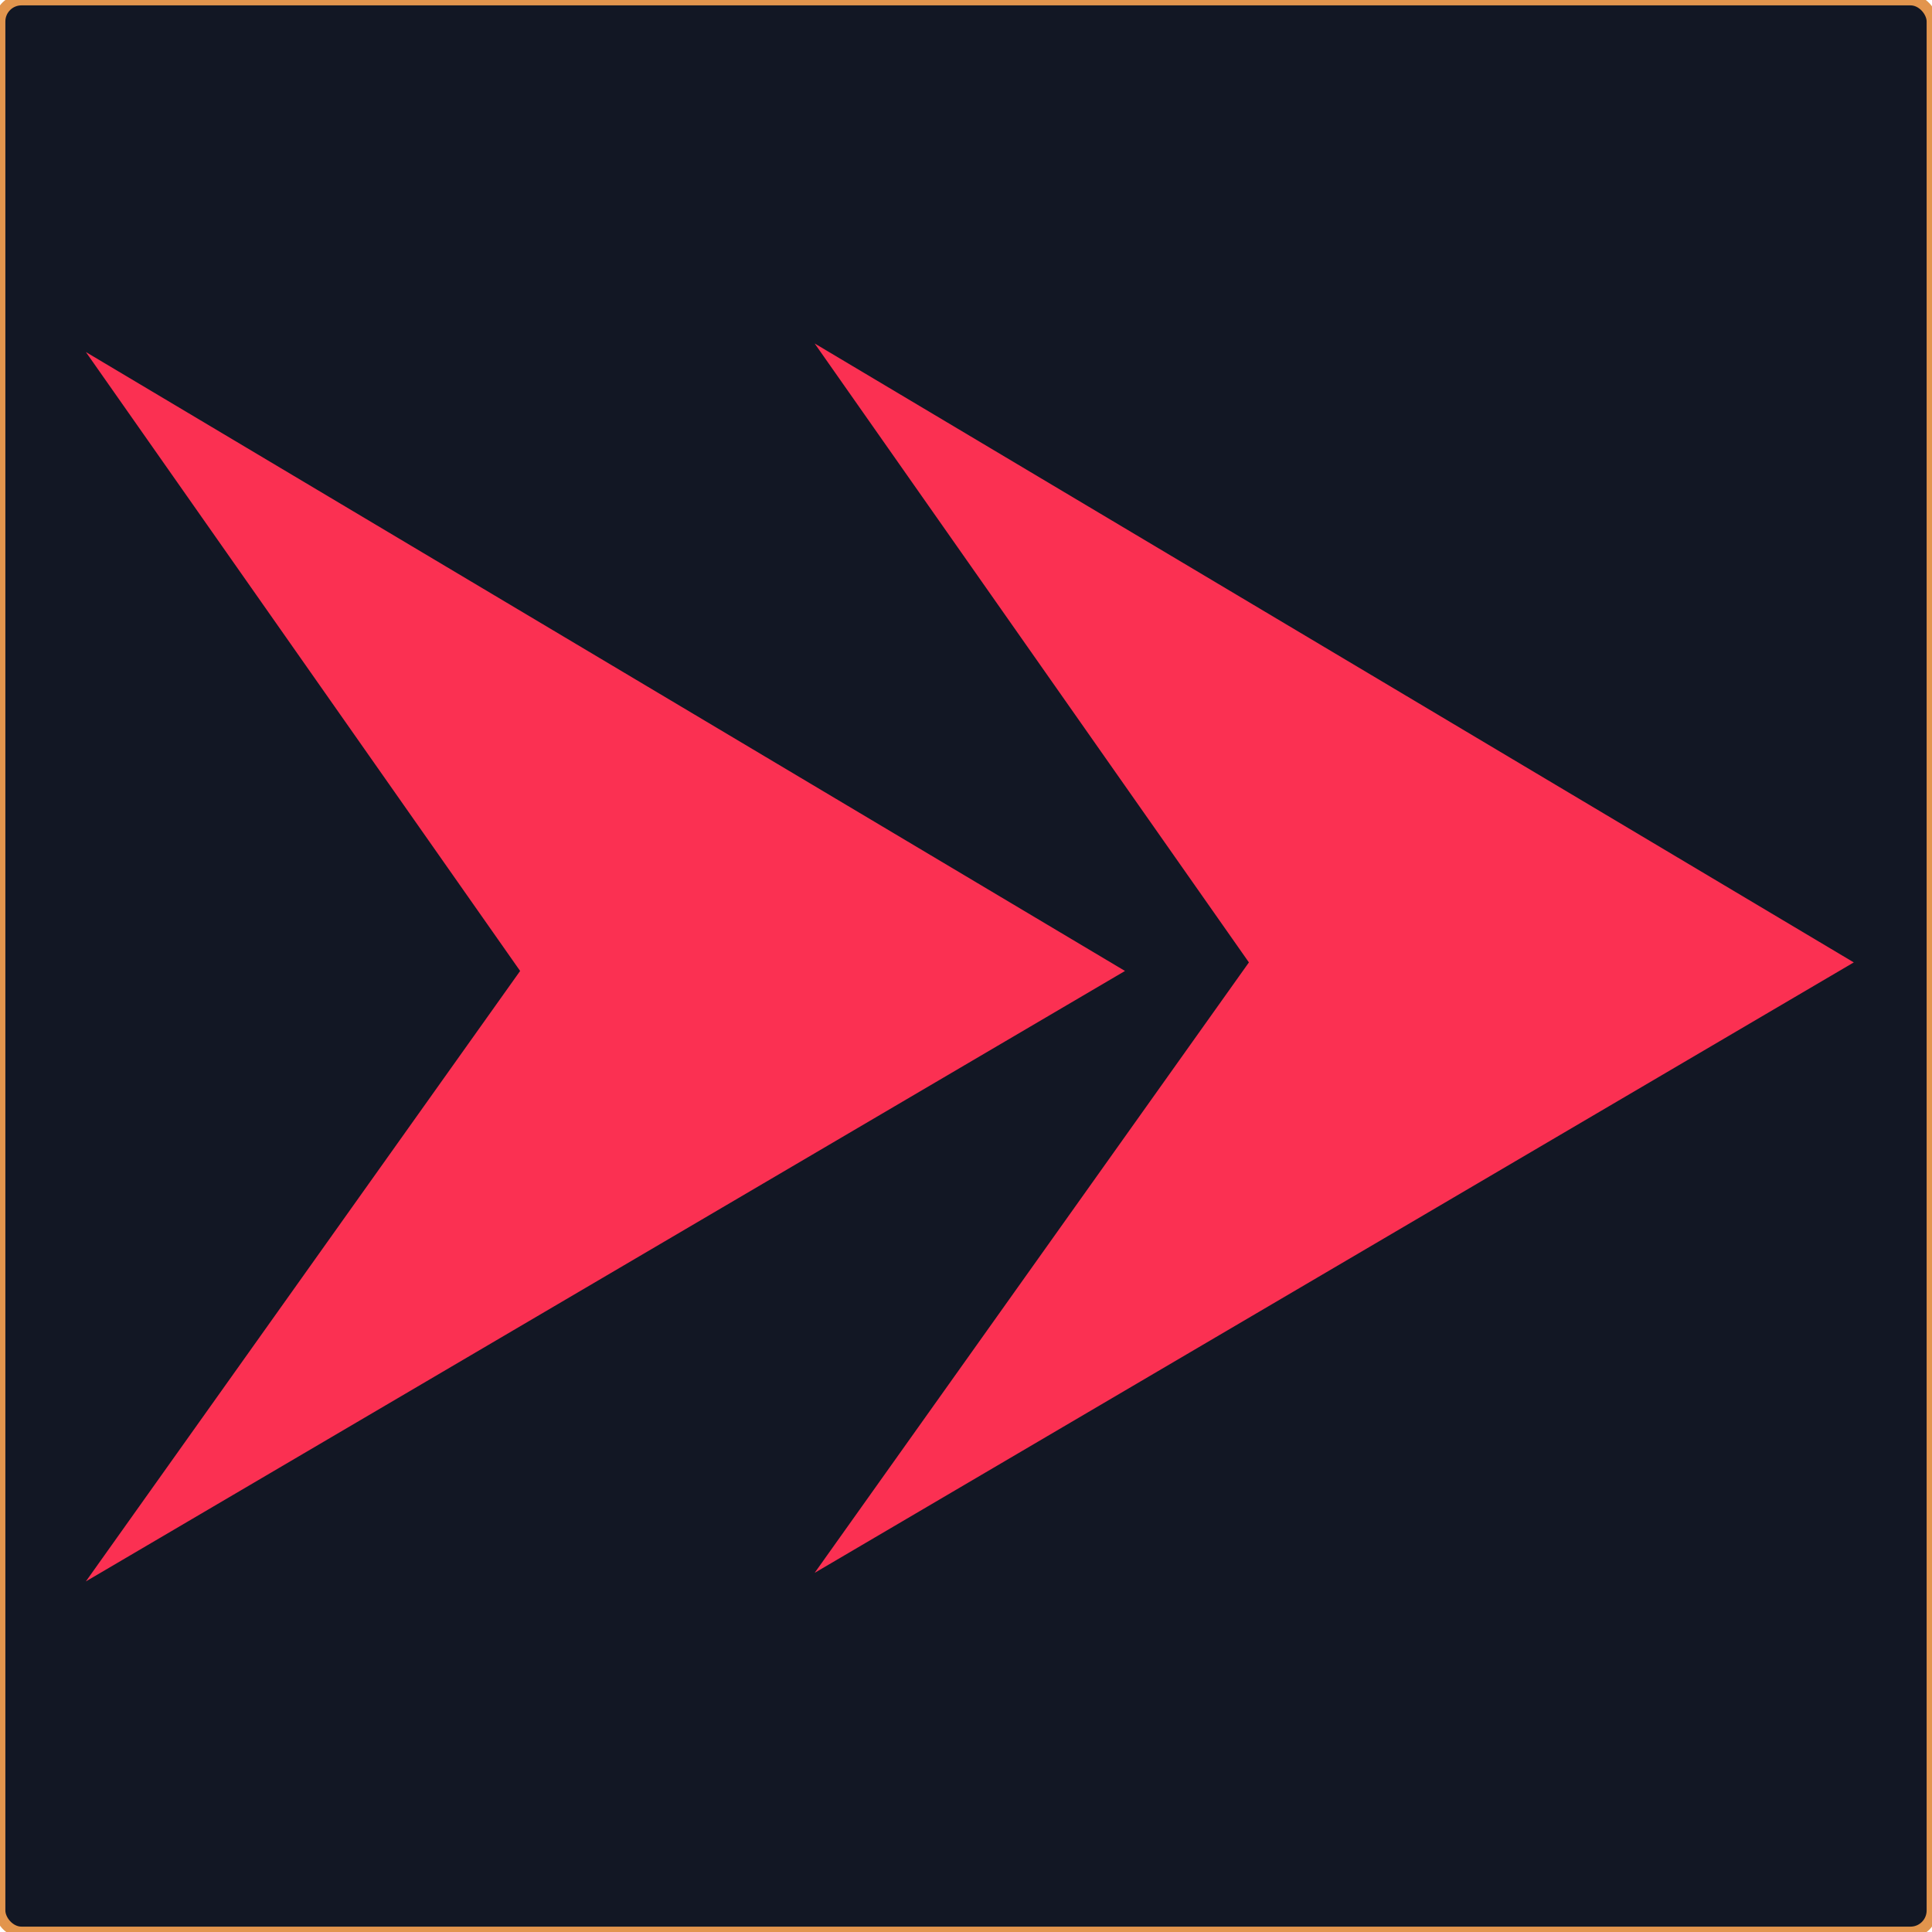 <svg width="180" height="180" viewBox="0 0 180 180" fill="none" xmlns="http://www.w3.org/2000/svg">
<rect width="180" height="180" rx="2" fill="#121724"/>
<rect width="180" height="180" rx="2" stroke="#E2954D"/>
<path d="M172.713 89.665L75.899 146.539L116.358 89.665L75.899 32L172.713 89.665Z" fill="#FB3052"/>
<path d="M104.814 90.462L8 147.336L48.459 90.462L8 32.797L104.814 90.462Z" fill="#FB3052"/>
</svg>
